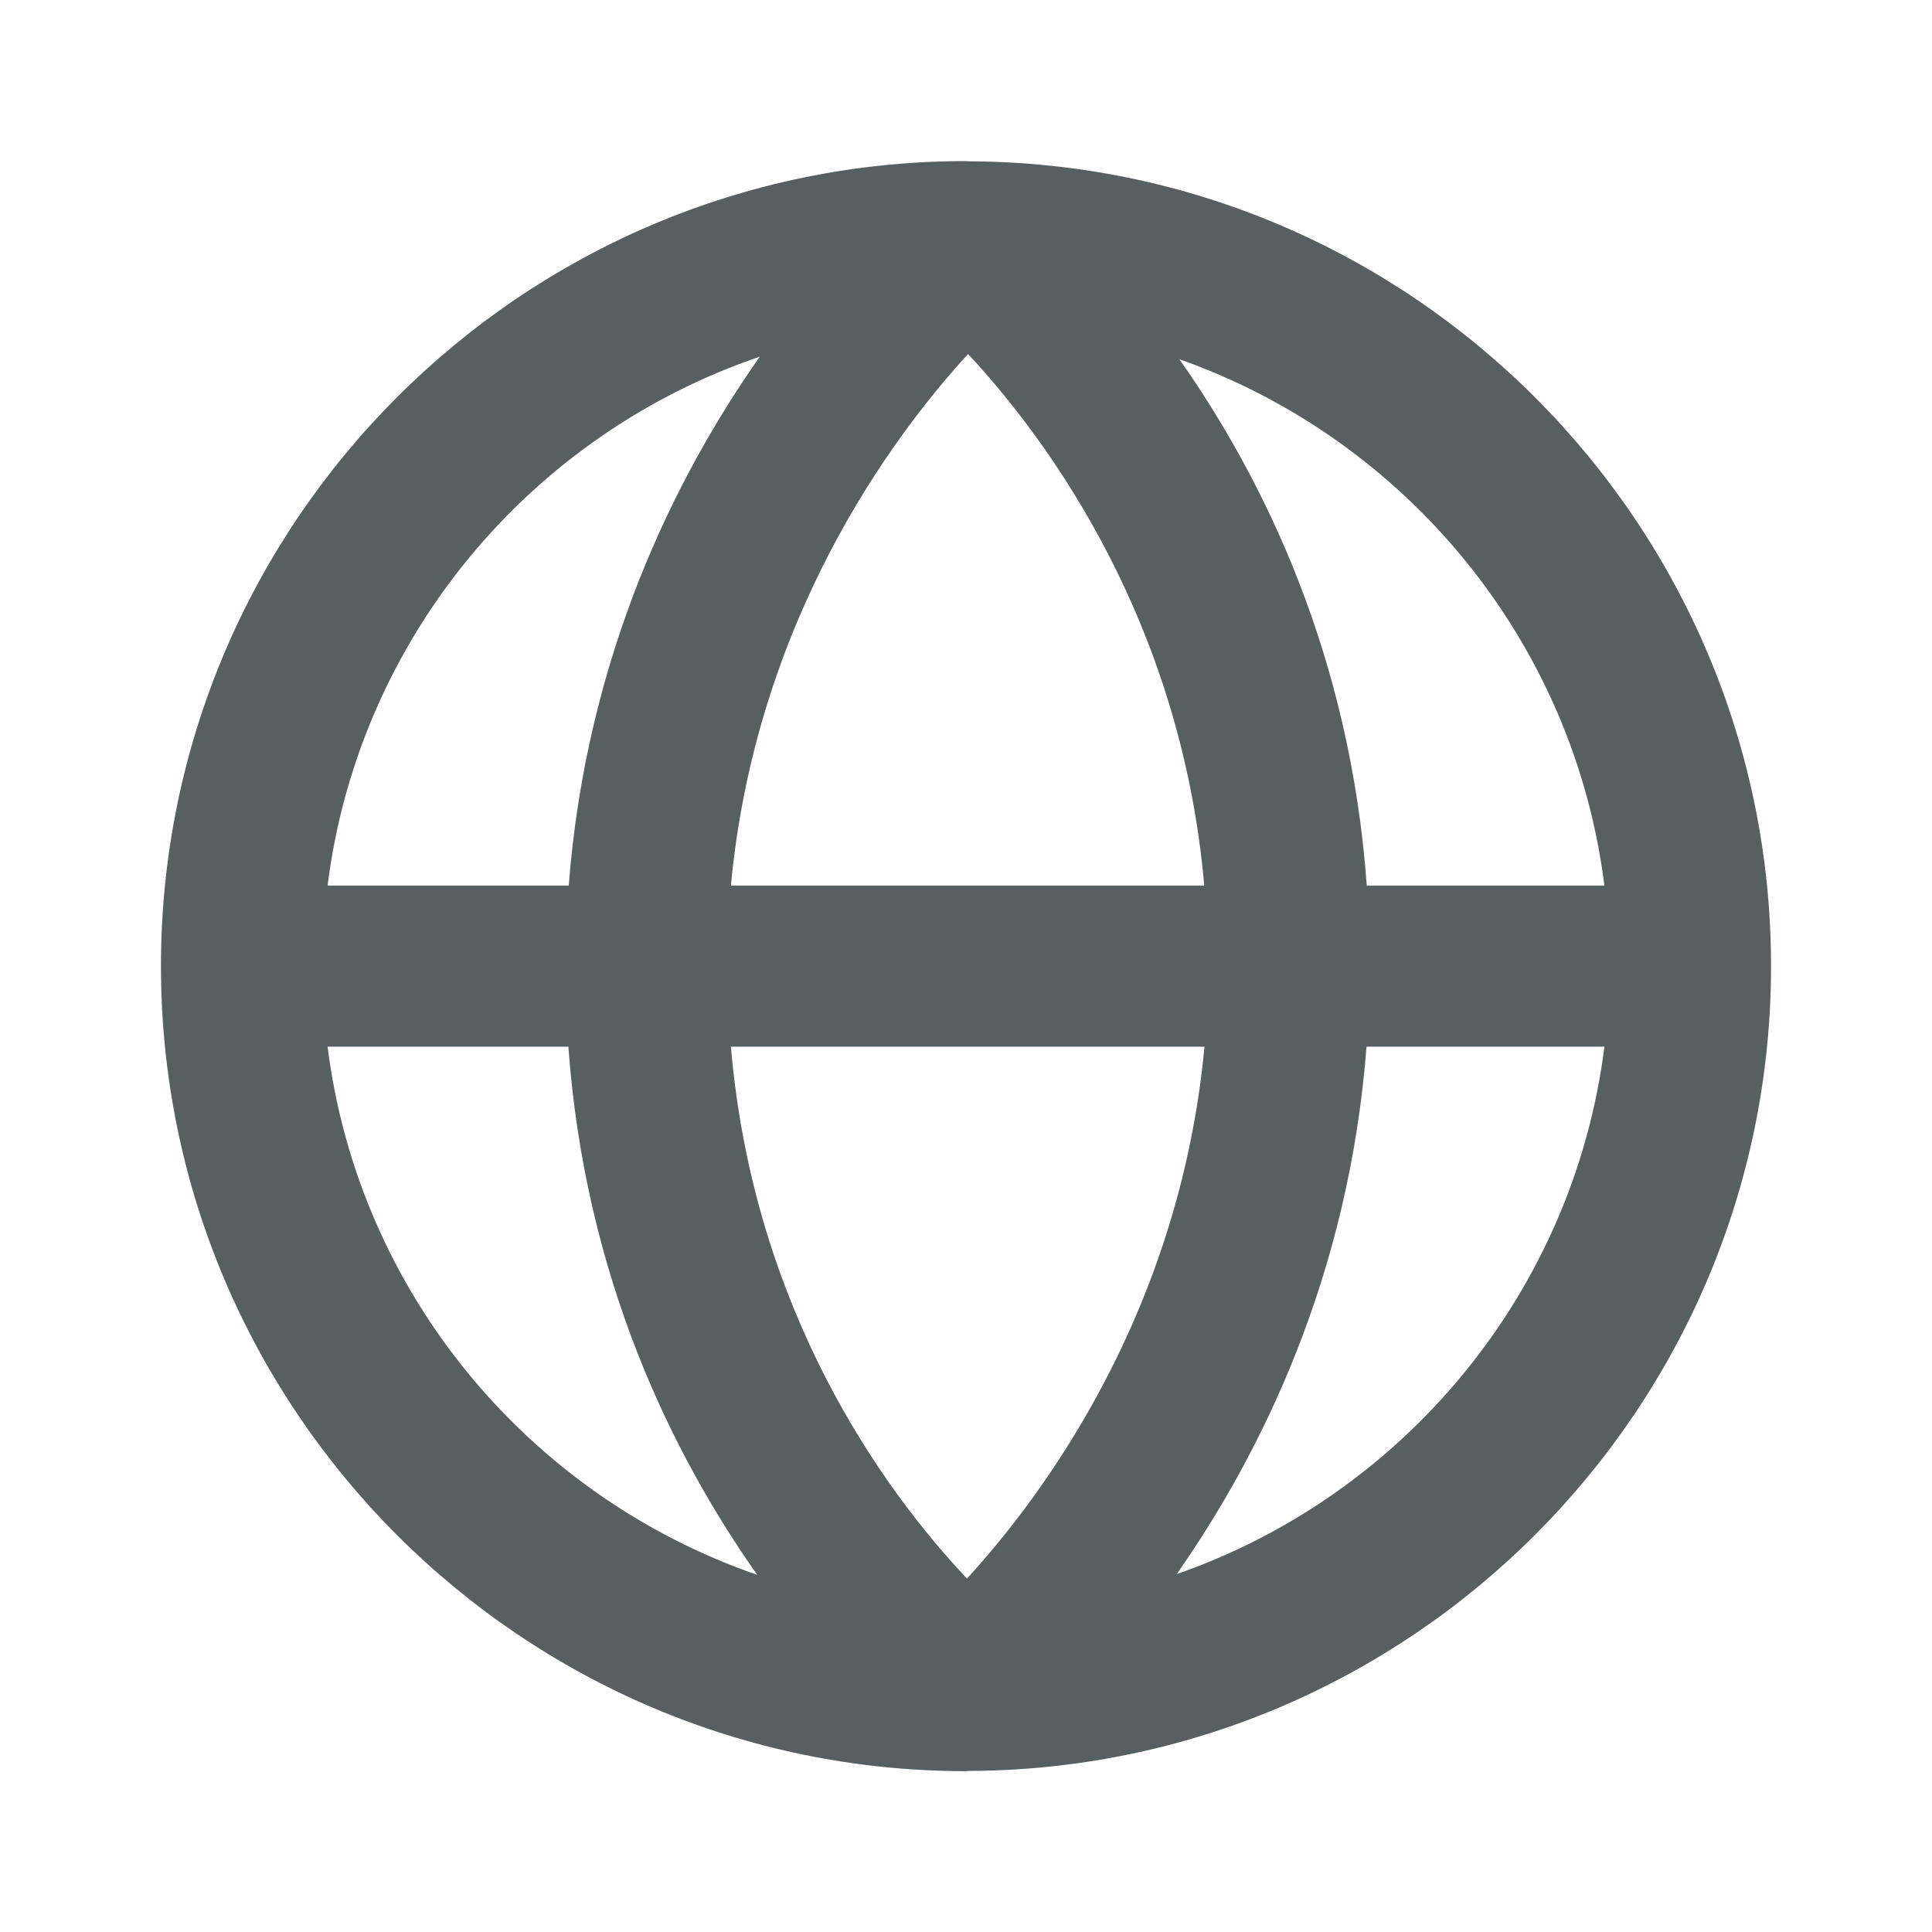 <svg width="16" height="16" viewBox="0 0 16 16" fill="none" xmlns="http://www.w3.org/2000/svg">
<path fill-rule="evenodd" clip-rule="evenodd" d="M8.019 1.336C11.686 1.346 14.667 4.332 14.667 8.001C14.667 11.67 11.686 14.656 8.019 14.666C8.017 14.666 8.015 14.668 8.013 14.668C8.013 14.668 8.012 14.667 8.012 14.667C8.011 14.667 8.011 14.667 8.01 14.667C8.009 14.667 8.007 14.667 8.006 14.667C8.004 14.667 8.002 14.668 8 14.668C4.324 14.668 1.333 11.677 1.333 8.001C1.333 4.326 4.324 1.334 8 1.334C8.002 1.334 8.004 1.334 8.006 1.335C8.007 1.335 8.009 1.335 8.01 1.335C8.012 1.335 8.013 1.335 8.015 1.335C8.016 1.335 8.017 1.336 8.019 1.336ZM6.053 7.334C6.257 5.153 7.373 3.634 8.017 2.932C8.684 3.646 9.783 5.151 9.973 7.334H6.053ZM4.71 7.334C4.857 5.426 5.591 3.952 6.292 2.954C4.391 3.599 2.97 5.286 2.713 7.334H4.71ZM2.713 8.668H4.707C4.845 10.576 5.563 12.038 6.271 13.042C4.38 12.39 2.969 10.708 2.713 8.668ZM9.745 13.036C10.444 12.037 11.171 10.568 11.317 8.668H13.287C13.031 10.702 11.627 12.381 9.745 13.036ZM9.975 8.668H6.053C6.239 10.849 7.31 12.333 8.008 13.073C8.652 12.371 9.771 10.852 9.975 8.668ZM13.287 7.334H11.319C11.182 5.435 10.472 3.977 9.767 2.975C11.639 3.635 13.033 5.308 13.287 7.334Z" fill="#566063"/>
<mask id="mask0_18_24804" style="mask-type:alpha" maskUnits="userSpaceOnUse" x="1" y="1" width="14" height="14">
<path fill-rule="evenodd" clip-rule="evenodd" d="M8.019 1.336C11.686 1.346 14.667 4.332 14.667 8.001C14.667 11.67 11.686 14.656 8.019 14.666C8.017 14.666 8.015 14.668 8.013 14.668C8.013 14.668 8.012 14.667 8.012 14.667C8.011 14.667 8.011 14.667 8.01 14.667C8.009 14.667 8.007 14.667 8.006 14.667C8.004 14.667 8.002 14.668 8 14.668C4.324 14.668 1.333 11.677 1.333 8.001C1.333 4.326 4.324 1.334 8 1.334C8.002 1.334 8.004 1.334 8.006 1.335C8.007 1.335 8.009 1.335 8.01 1.335C8.012 1.335 8.013 1.335 8.015 1.335C8.016 1.335 8.017 1.336 8.019 1.336ZM6.053 7.334C6.257 5.153 7.373 3.634 8.017 2.932C8.684 3.646 9.783 5.151 9.973 7.334H6.053ZM4.71 7.334C4.857 5.426 5.591 3.952 6.292 2.954C4.391 3.599 2.97 5.286 2.713 7.334H4.71ZM2.713 8.668H4.707C4.845 10.576 5.563 12.038 6.271 13.042C4.38 12.39 2.969 10.708 2.713 8.668ZM9.745 13.036C10.444 12.037 11.171 10.568 11.317 8.668H13.287C13.031 10.702 11.627 12.381 9.745 13.036ZM9.975 8.668H6.053C6.239 10.849 7.31 12.333 8.008 13.073C8.652 12.371 9.771 10.852 9.975 8.668ZM13.287 7.334H11.319C11.182 5.435 10.472 3.977 9.767 2.975C11.639 3.635 13.033 5.308 13.287 7.334Z" fill="white"/>
</mask>
<g mask="url(#mask0_18_24804)">
</g>
</svg>
